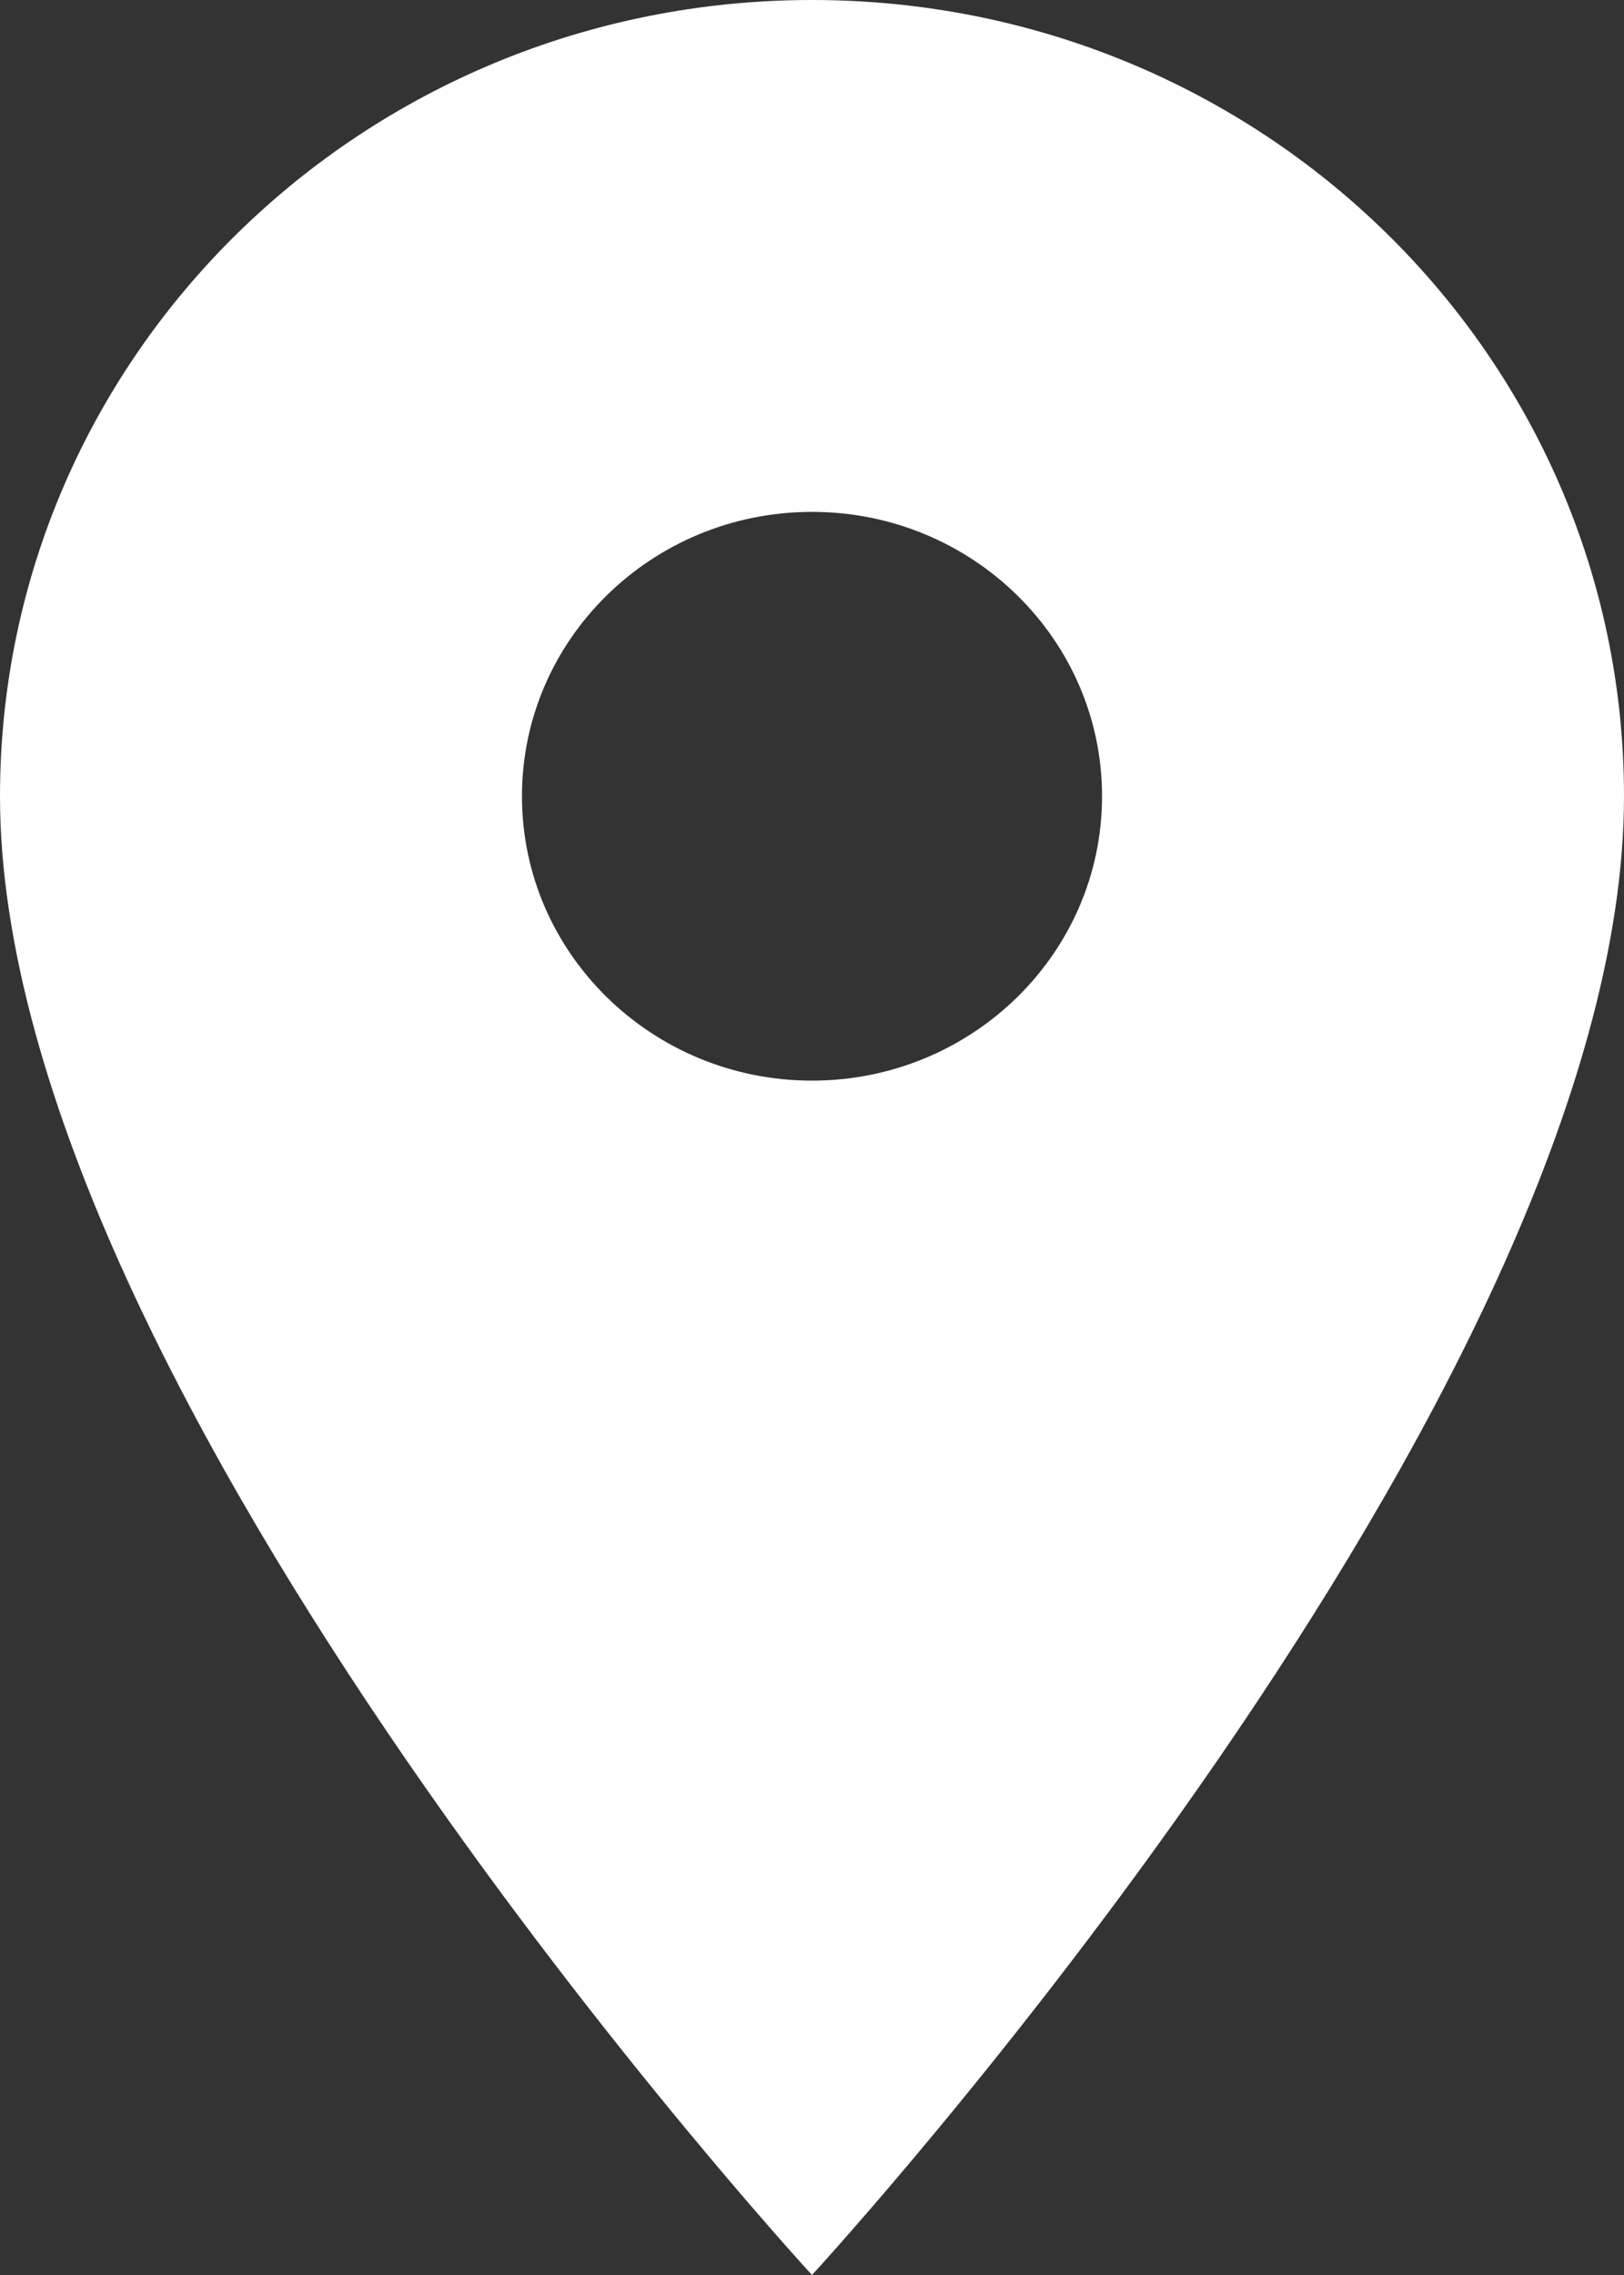 <?xml version="1.0" encoding="UTF-8"?>
<svg width="10px" height="14px" viewBox="0 0 10 14" version="1.1" xmlns="http://www.w3.org/2000/svg" xmlns:xlink="http://www.w3.org/1999/xlink">
	<rect x="0" y="0" width="10" height="14" fill="#333333" stroke="none"/>
	<title>3. Icons/2.1 Maps/ic_place</title>
	<defs>
		<path d="M5,0 C2.236,0 0,2.191 0,4.9 C0,8.575 5,14 5,14 C5,14 10,8.575 10,4.9 C10,2.191 7.764,0 5,0 L5,0 Z M5,6.65 C4.014,6.65 3.214,5.866 3.214,4.9 C3.214,3.934 4.014,3.15 5,3.15 C5.986,3.15 6.786,3.934 6.786,4.9 C6.786,5.866 5.986,6.65 5,6.65 L5,6.65 Z" id="path-1"></path>
	</defs>
	<g id="Symbols" stroke="none" stroke-width="1" fill="none" fill-rule="evenodd">
		<g id="Navigation/Desktop/Utility-bar" transform="translate(-1157, -13)">
			<g id="links-right" transform="translate(1042, 12)">
				<g id="find-a-dealer" transform="translate(115, 0)">
					<g id="3.-Icons/2.1-Maps/ic_place" transform="translate(0, 1)">
						<mask id="mask-2" fill="white">
							<use xlink:href="#path-1"></use>
						</mask>
						<use id="Icon" fill="#FFFFFF" xlink:href="#path-1"></use>
					</g>
				</g>
			</g>
		</g>
	</g>
</svg>
